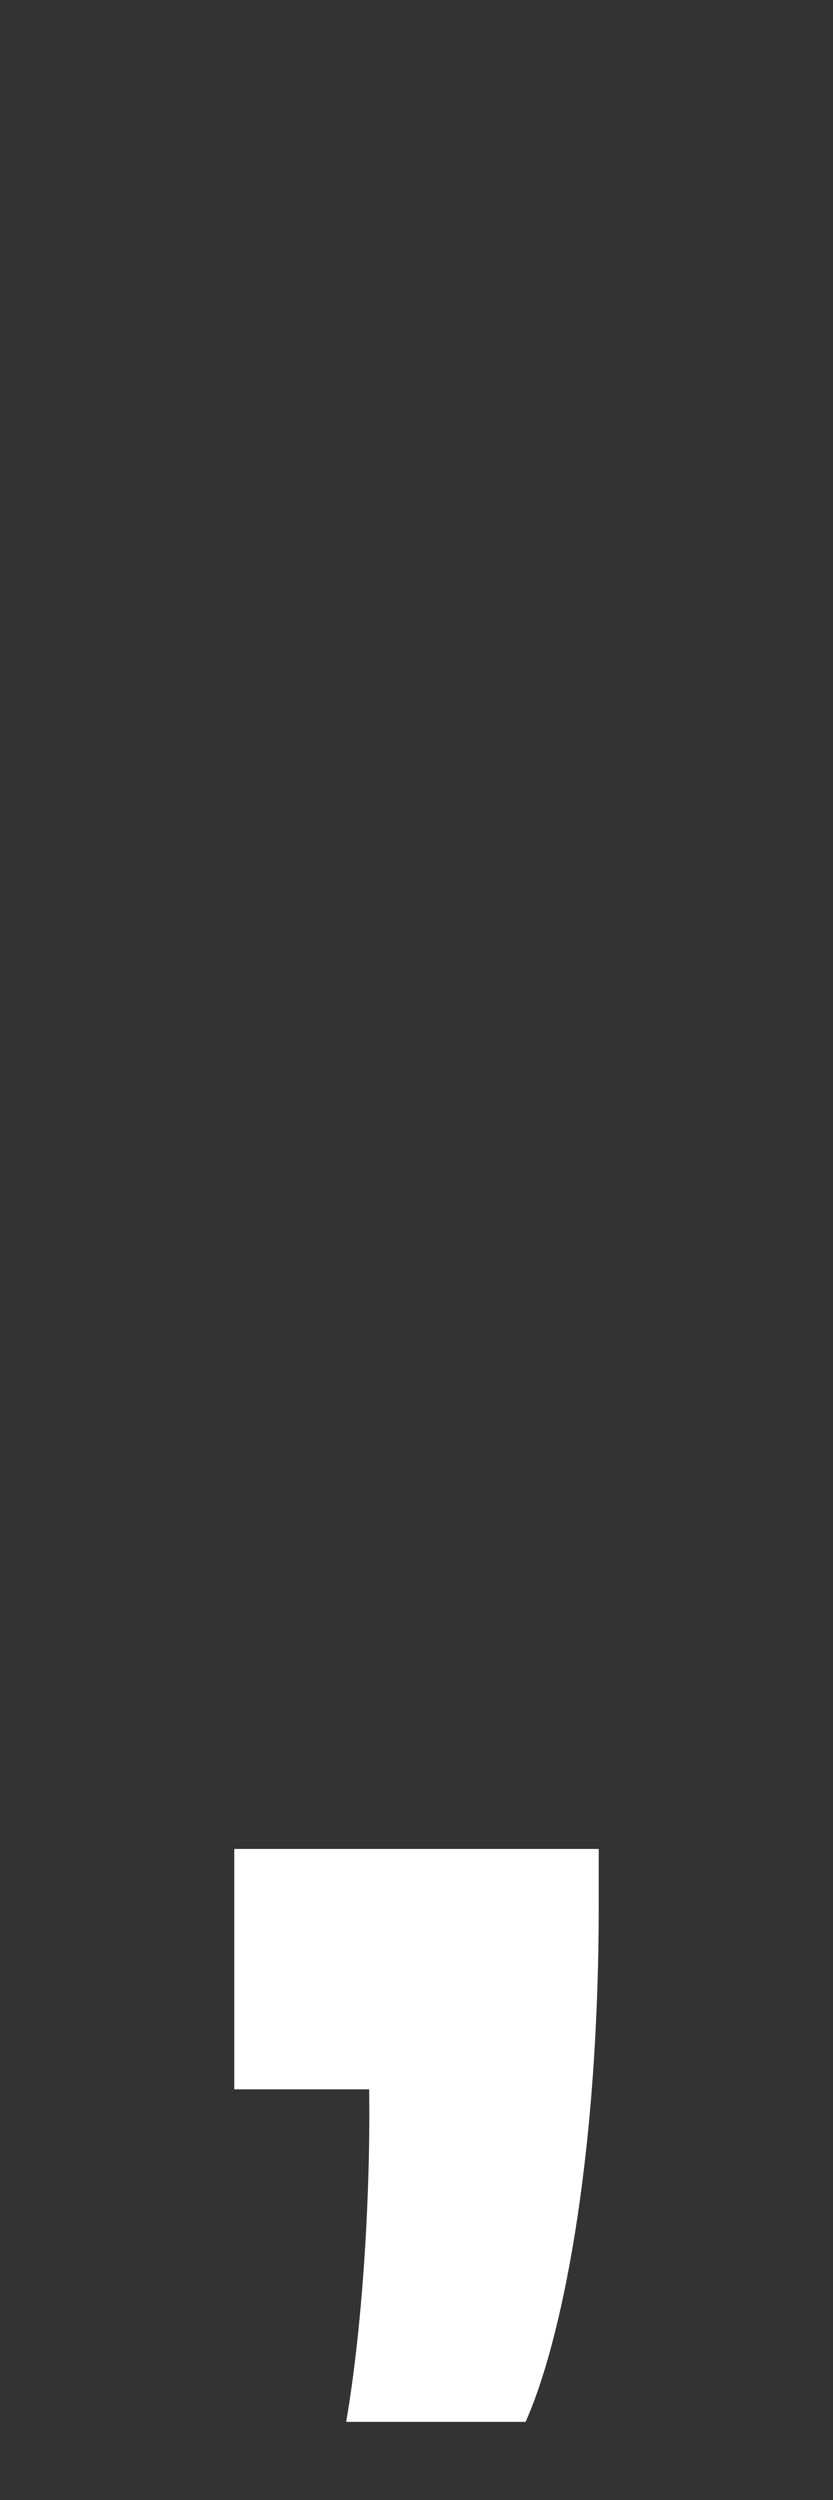 <svg width="32" height="96" viewBox="0 0 32 96" fill="none" xmlns="http://www.w3.org/2000/svg">
<rect x="0" y="0" width="32" height="96" fill="#333333" stroke="none"/>
<path d="M13.299 93C13.961 89.131 14.236 83.99 14.181 80.231H9V71H23V73.156C23 83.161 21.512 90.07 20.189 93H13.299Z" fill="white"/>
</svg>
